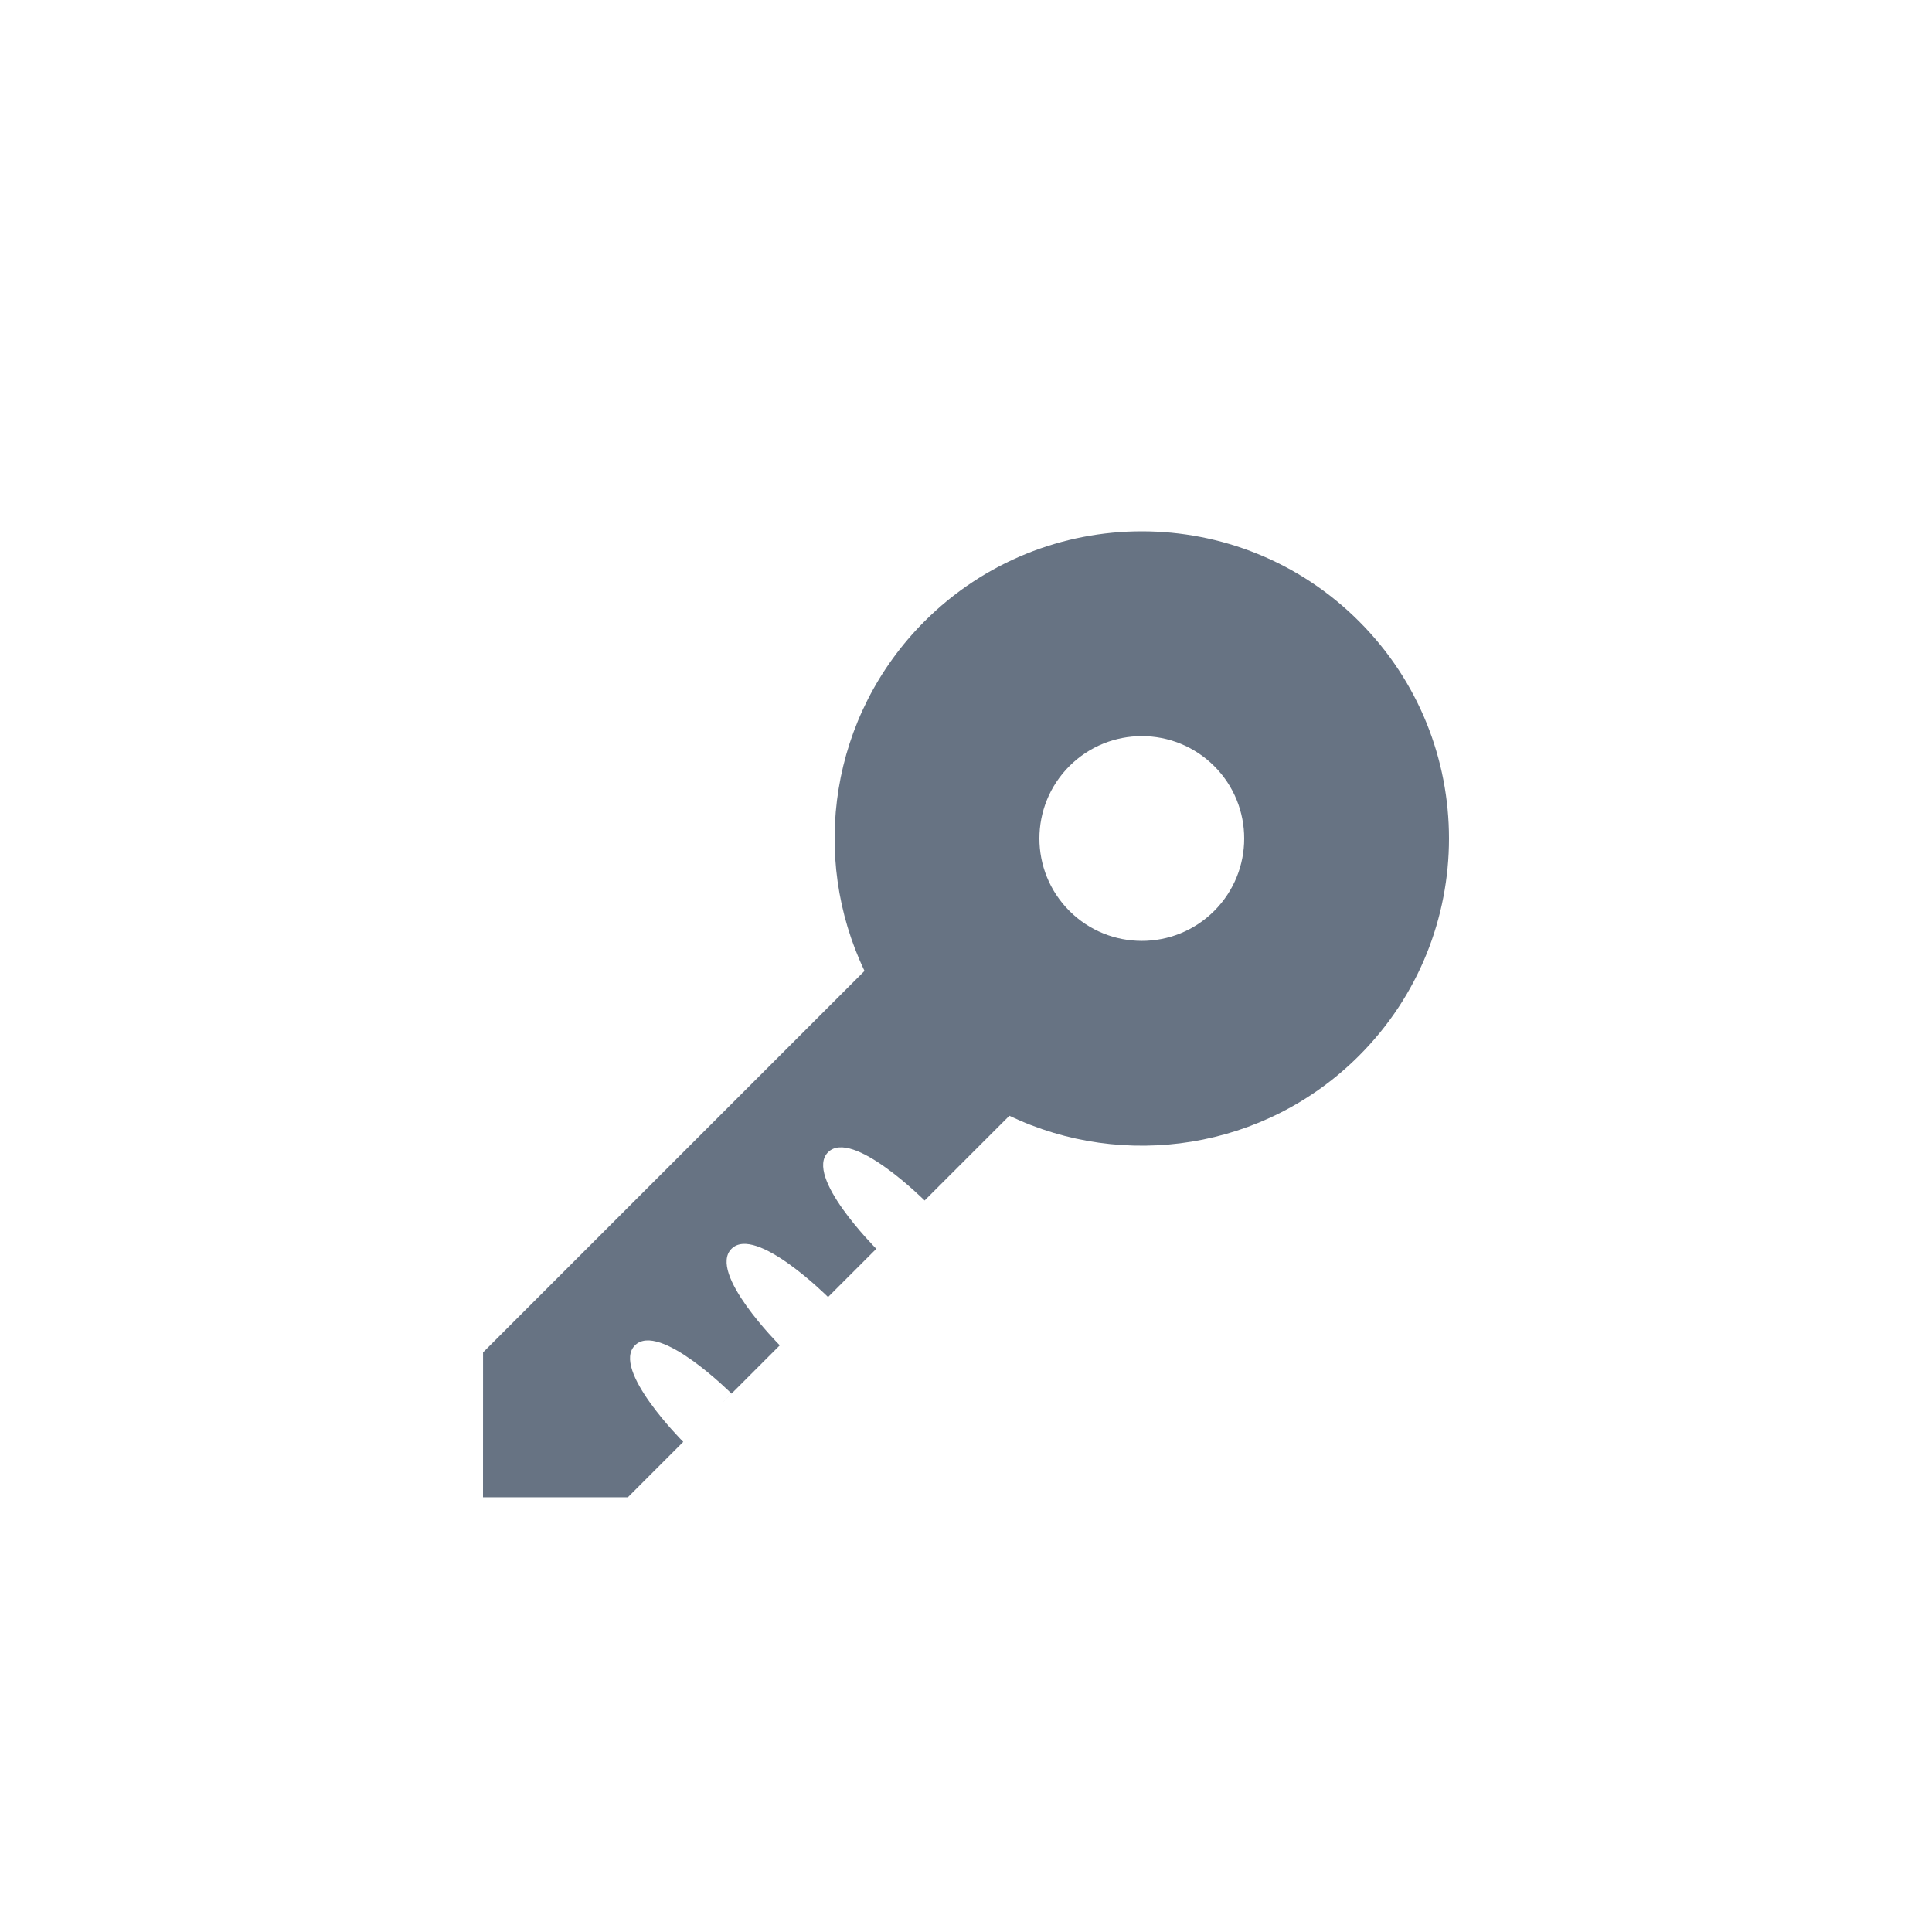 <?xml version="1.0" encoding="UTF-8"?>
<svg width="40px" height="40px" viewBox="0 0 40 40" version="1.1" xmlns="http://www.w3.org/2000/svg" xmlns:xlink="http://www.w3.org/1999/xlink">
    <!-- Generator: Sketch 47.1 (45422) - http://www.bohemiancoding.com/sketch -->
    <title>ic_denglu_yanzhengma</title>
    <desc>Created with Sketch.</desc>
    <defs></defs>
    <g id="Page-1" stroke="none" stroke-width="1" fill="none" fill-rule="evenodd">
        <g id="1.0-登录" transform="translate(-780, -854)">
            <g id="Page-1-Copy" transform="translate(780, 854)">
                <path d="M20.898,23.101 L18.852,25.146 L19.143,24.855 C19.143,24.855 17.643,23.357 17.144,23.856 C16.647,24.354 18.129,25.84 18.143,25.855 L16.806,27.192 L17.144,26.854 C17.144,26.854 15.644,25.355 15.145,25.855 C14.648,26.352 16.131,27.84 16.145,27.854 L14.947,29.052 L15.145,28.853 C15.145,28.853 13.646,27.354 13.146,27.854 C12.649,28.351 14.13,29.837 14.146,29.852 L12.999,30.999 L10,31 L10.001,28 L17.899,20.102 C16.77,17.738 17.185,14.821 19.142,12.863 C21.627,10.379 25.653,10.379 28.137,12.863 C30.621,15.346 30.621,19.374 28.137,21.858 C26.179,23.815 23.262,24.23 20.898,23.101 Z M25.139,15.861 C24.311,15.034 22.969,15.034 22.141,15.861 C21.313,16.689 21.313,18.031 22.141,18.86 C22.969,19.687 24.311,19.687 25.139,18.86 C25.967,18.031 25.967,16.689 25.139,15.861 Z" id="Combined-Shape" fill="#677383"></path>
                <rect id="Rectangle-594" x="0" y="1" width="40" height="40"></rect>
            </g>
        </g>
    </g>
</svg>